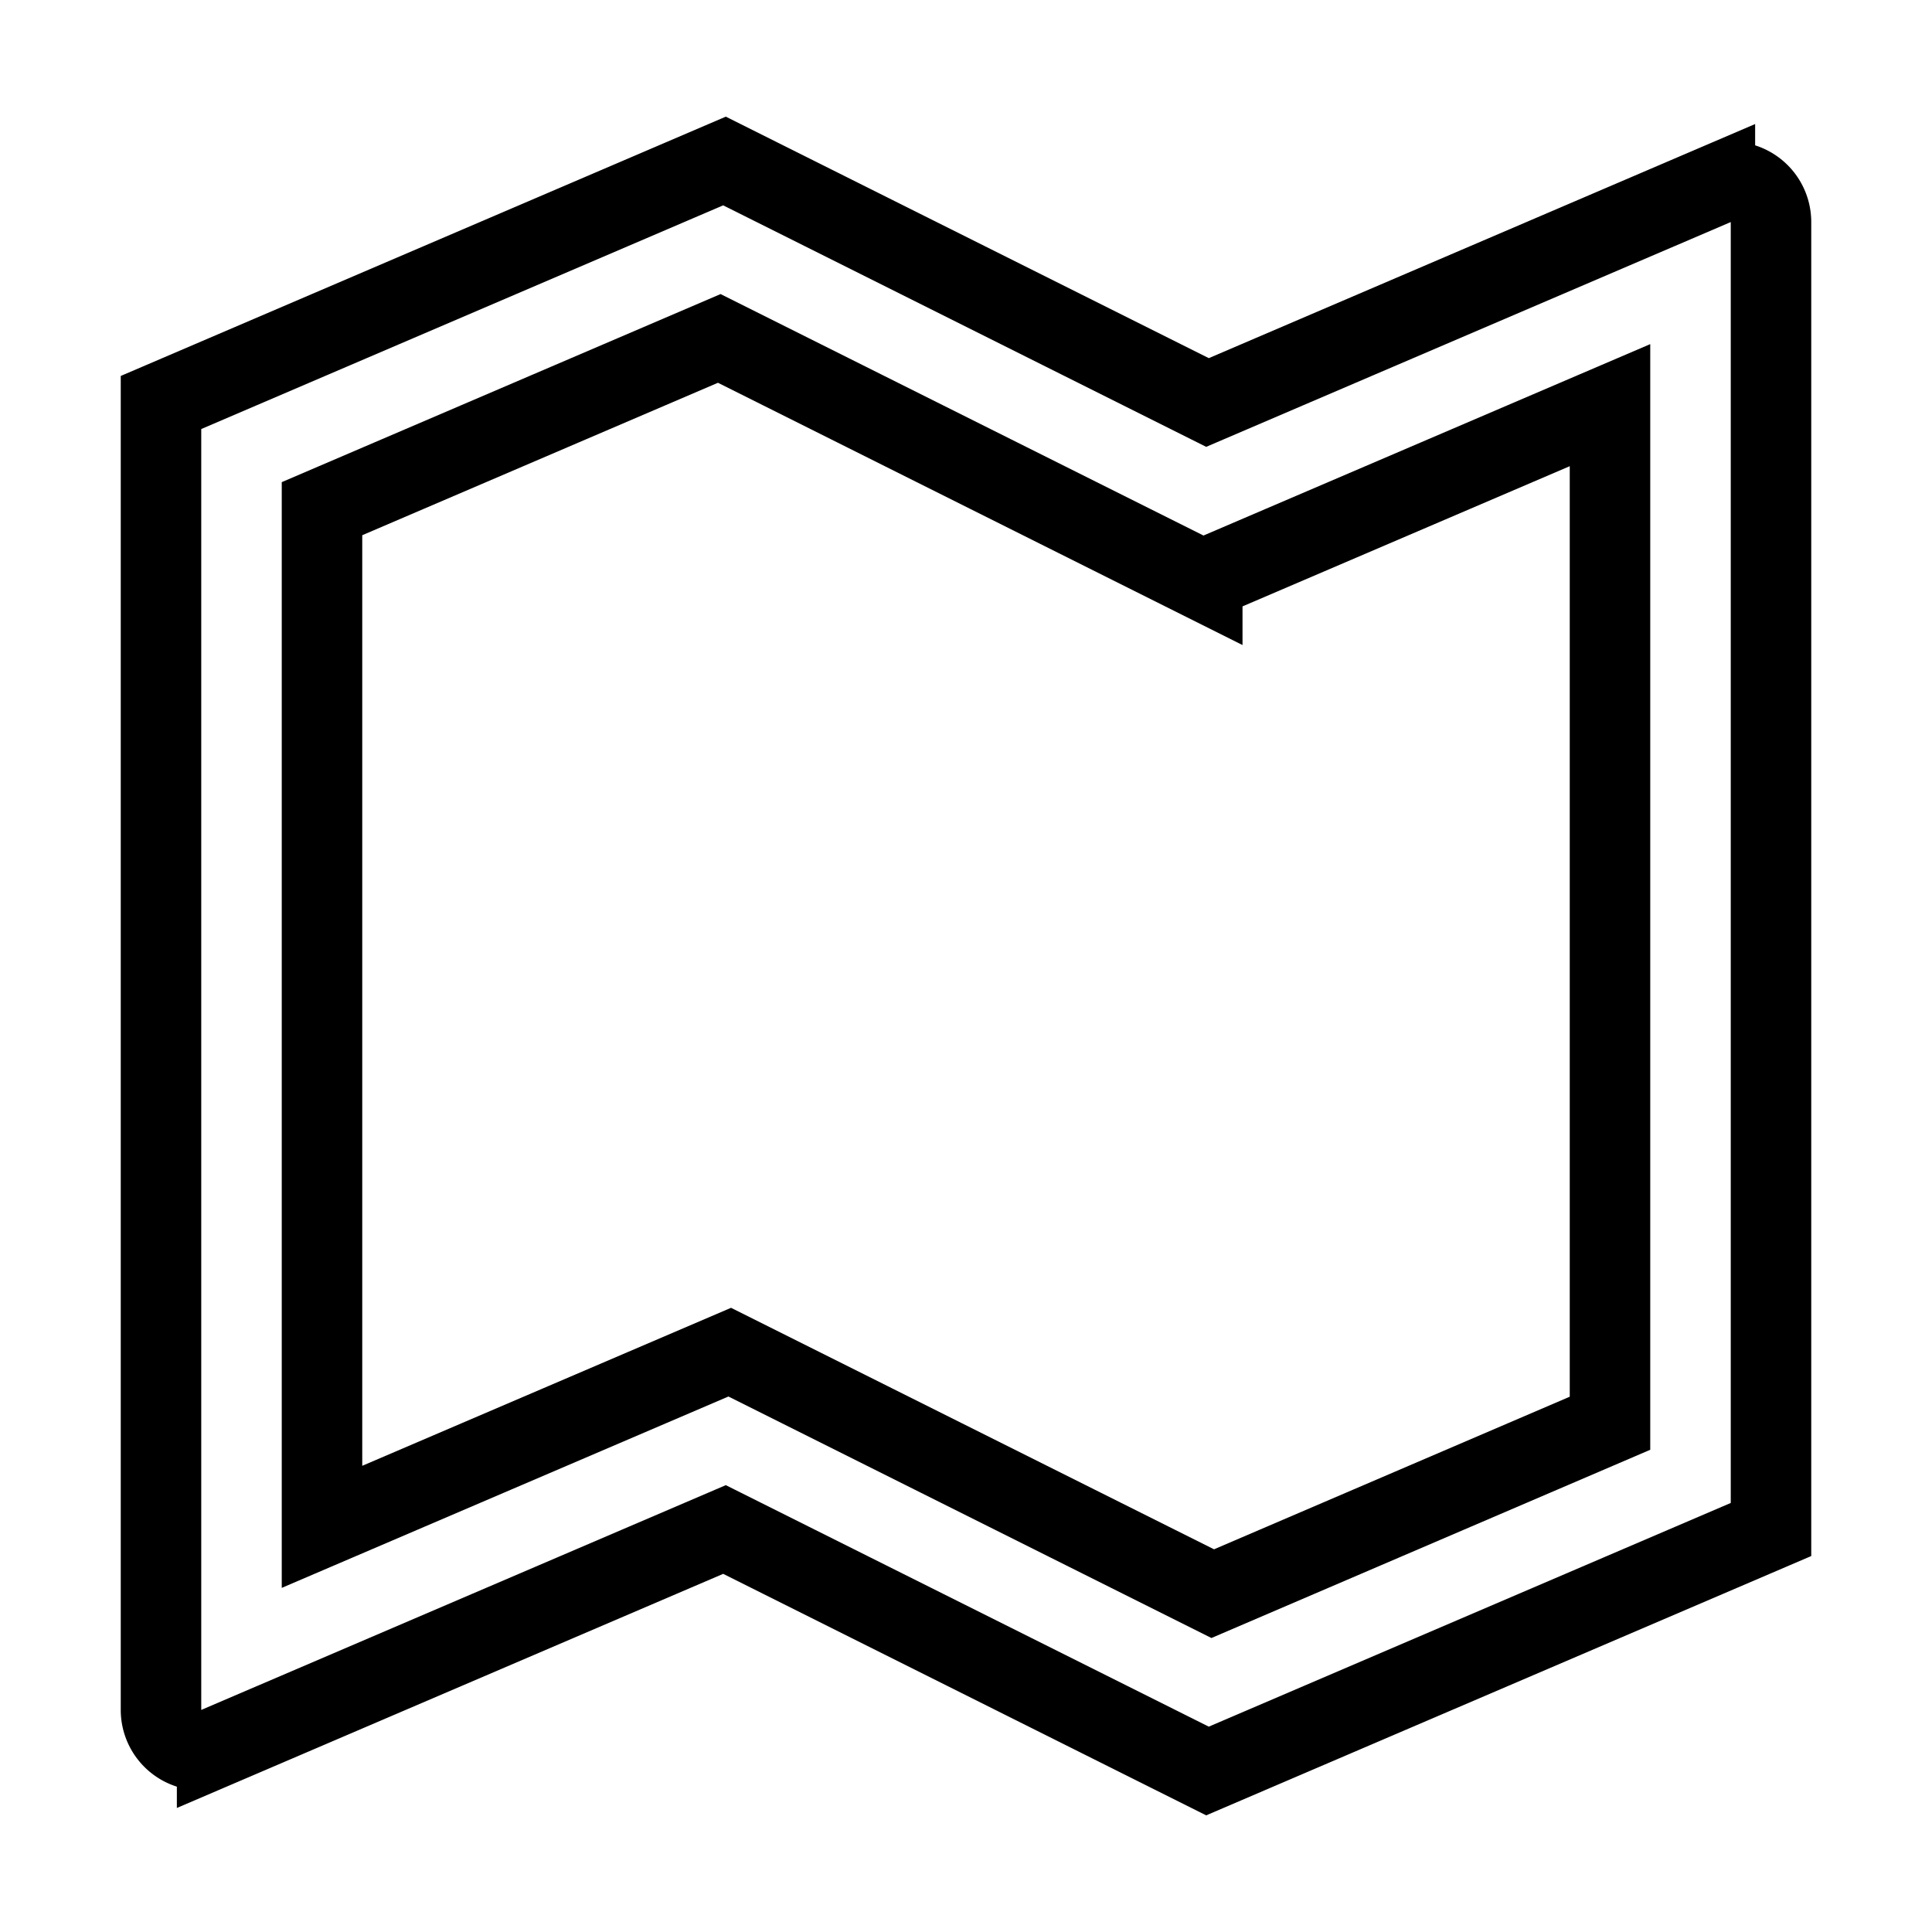 <svg xmlns="http://www.w3.org/2000/svg" viewBox="0 0 24 24" fill="none" stroke="currentColor">
    <g>
        <path d="M2 5l7-3 6 3 6.303-2.701a.5.5 0 0 1 .697.46V19l-7 3-6-3-6.303 2.701a.5.5 0 0 1-.697-.46V5zm12.935 2.204l-6-3L4 6.319v12.648l5.065-2.17 6 3L20 17.68V5.033l-5.065 2.17z"/>
    </g>
</svg>
